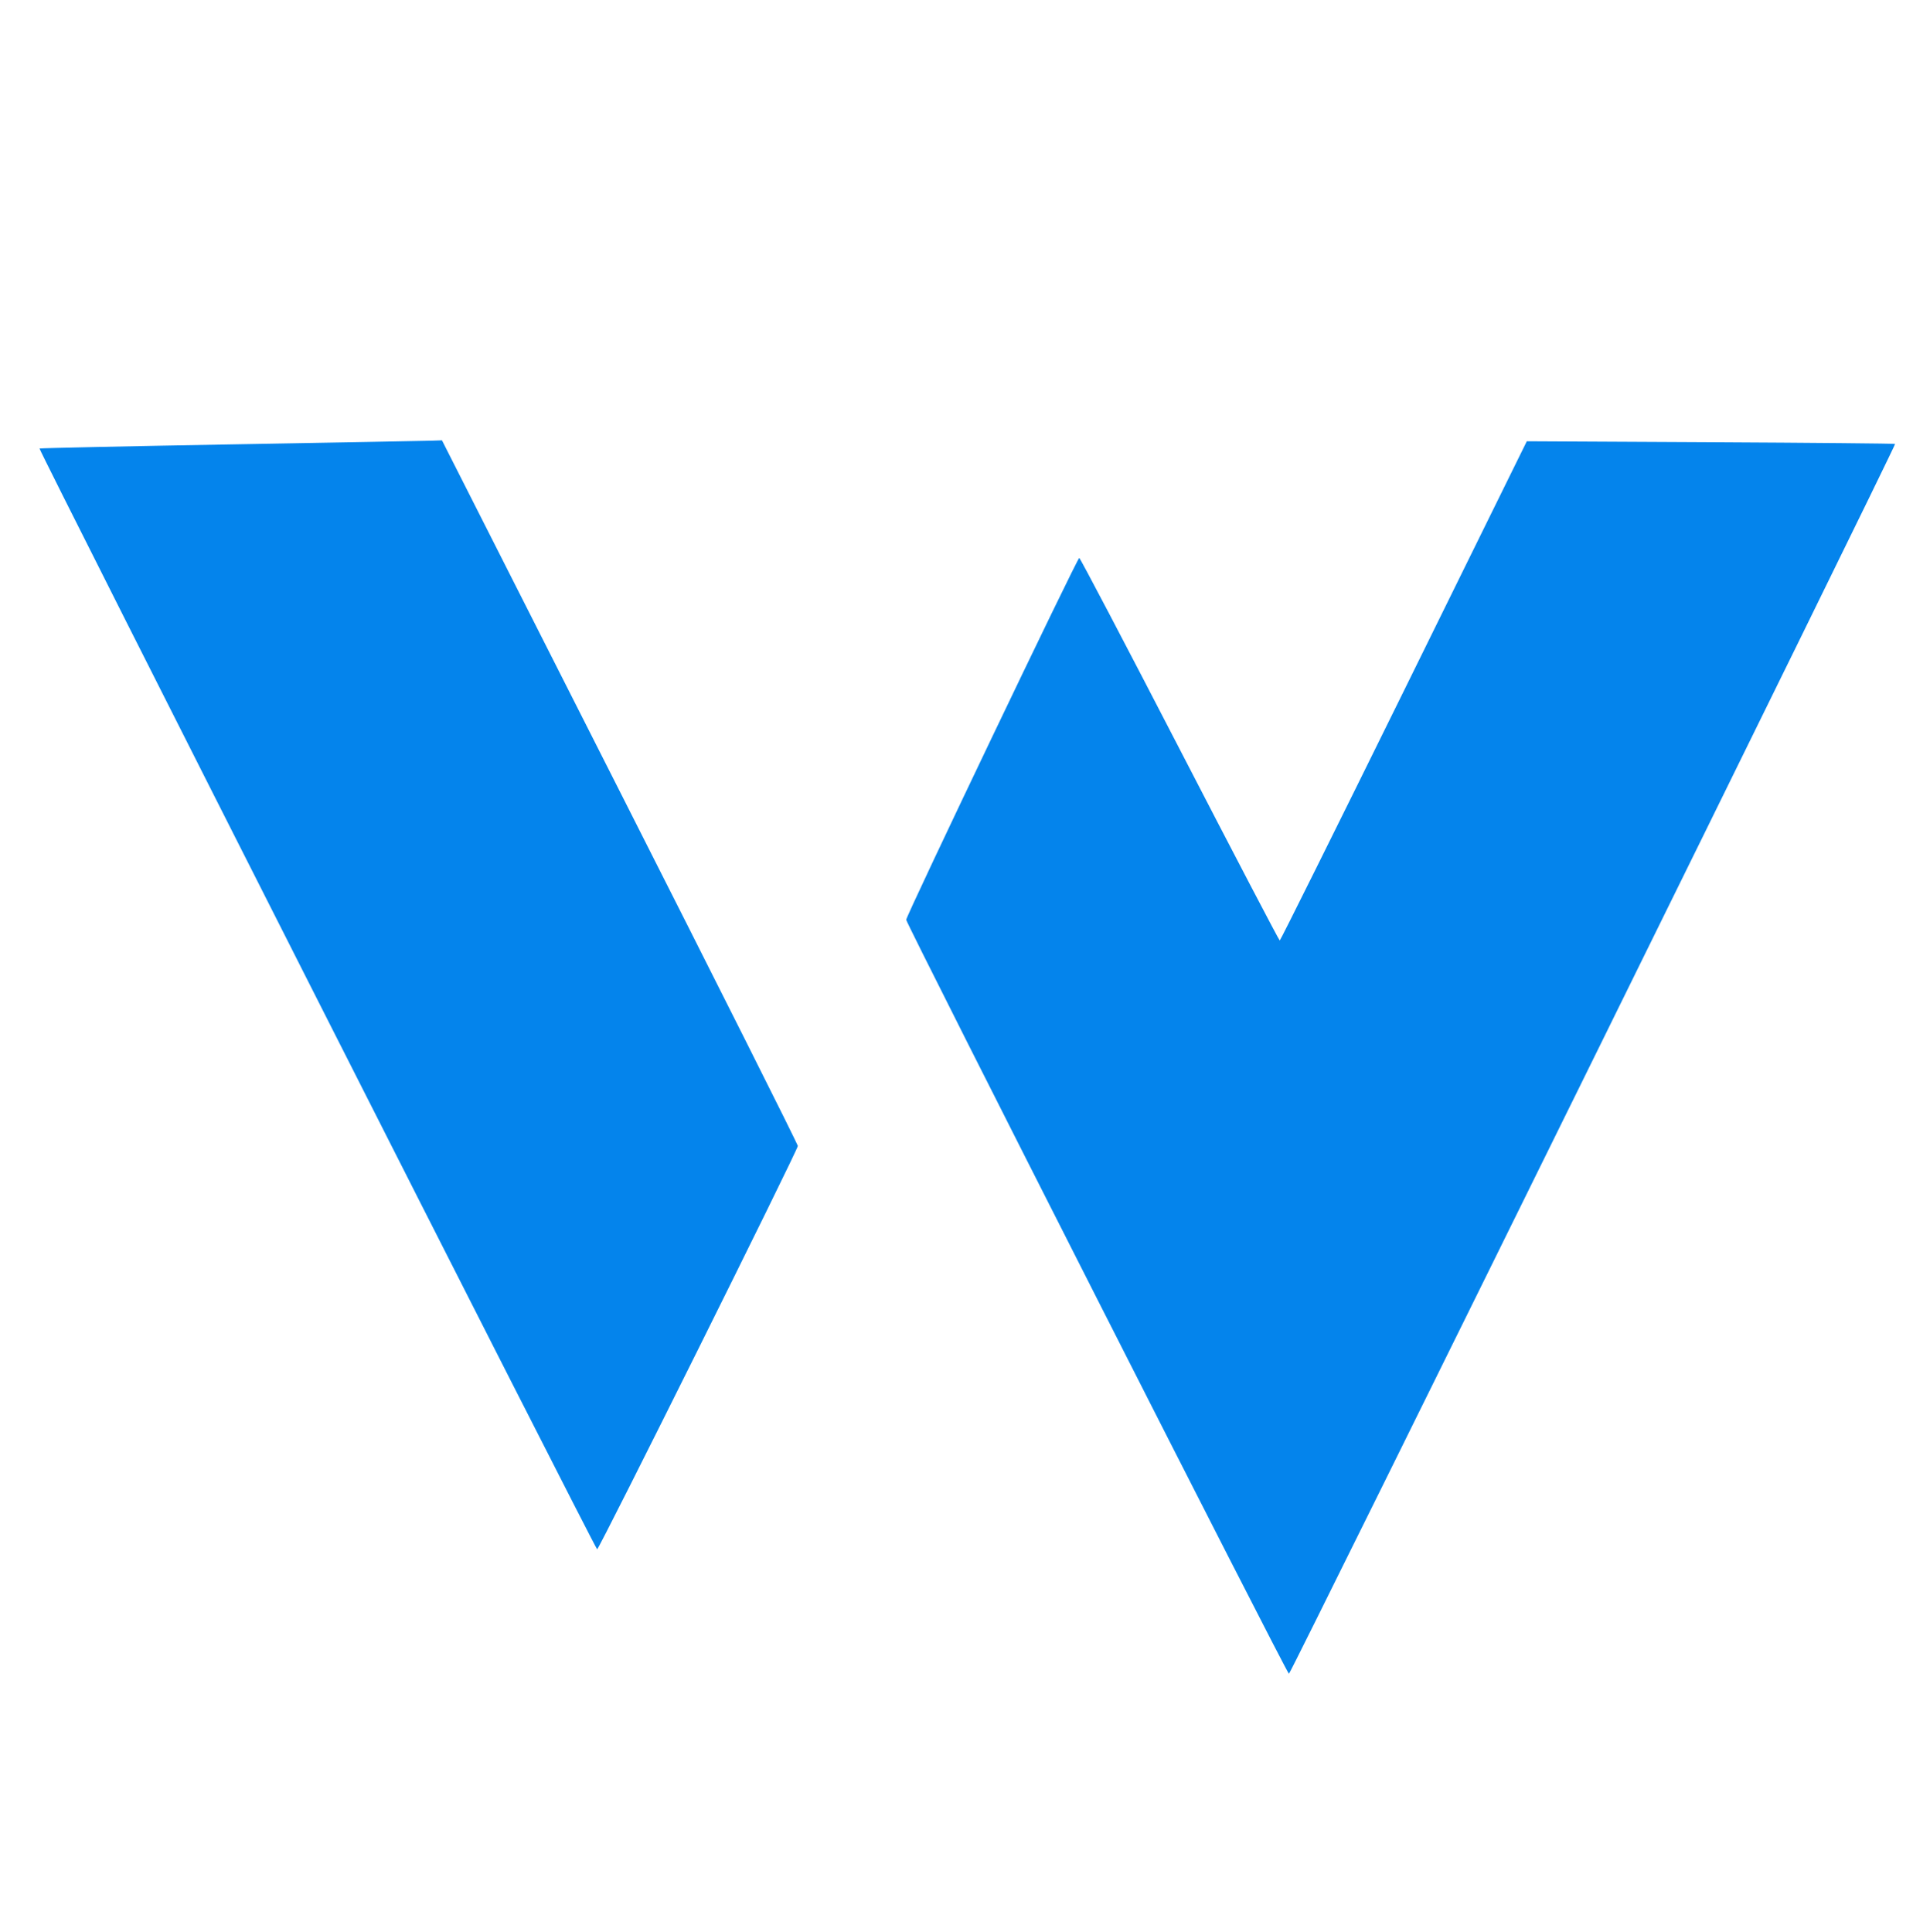 <svg xmlns="http://www.w3.org/2000/svg" width="837" height="838" viewBox="0 0 837 838" version="1.1"><path d="M 100 192.763 C 54.625 193.563, 17.340 194.366, 17.144 194.548 C 16.619 195.036, 258.201 672, 258.973 672 C 259.842 672, 346 498.816, 346 497.070 C 346 496.327, 311.278 427.157, 268.840 343.359 L 191.681 191 187.090 191.154 C 184.566 191.239, 145.375 191.963, 100 192.763 M 608.820 299.675 C 579.494 359.224, 555.275 407.948, 555 407.950 C 554.725 407.952, 535.200 370.614, 511.612 324.977 C 488.023 279.340, 468.422 242, 468.053 242 C 467.194 242, 393 397.152, 393 398.948 C 393 400.687, 558.099 726, 558.982 726 C 559.763 726, 822.402 193.054, 821.864 192.560 C 821.664 192.376, 785.644 192.041, 741.820 191.815 L 662.140 191.404 608.820 299.675" stroke="none" fill="#0484ec" fill-rule="evenodd"/></svg>